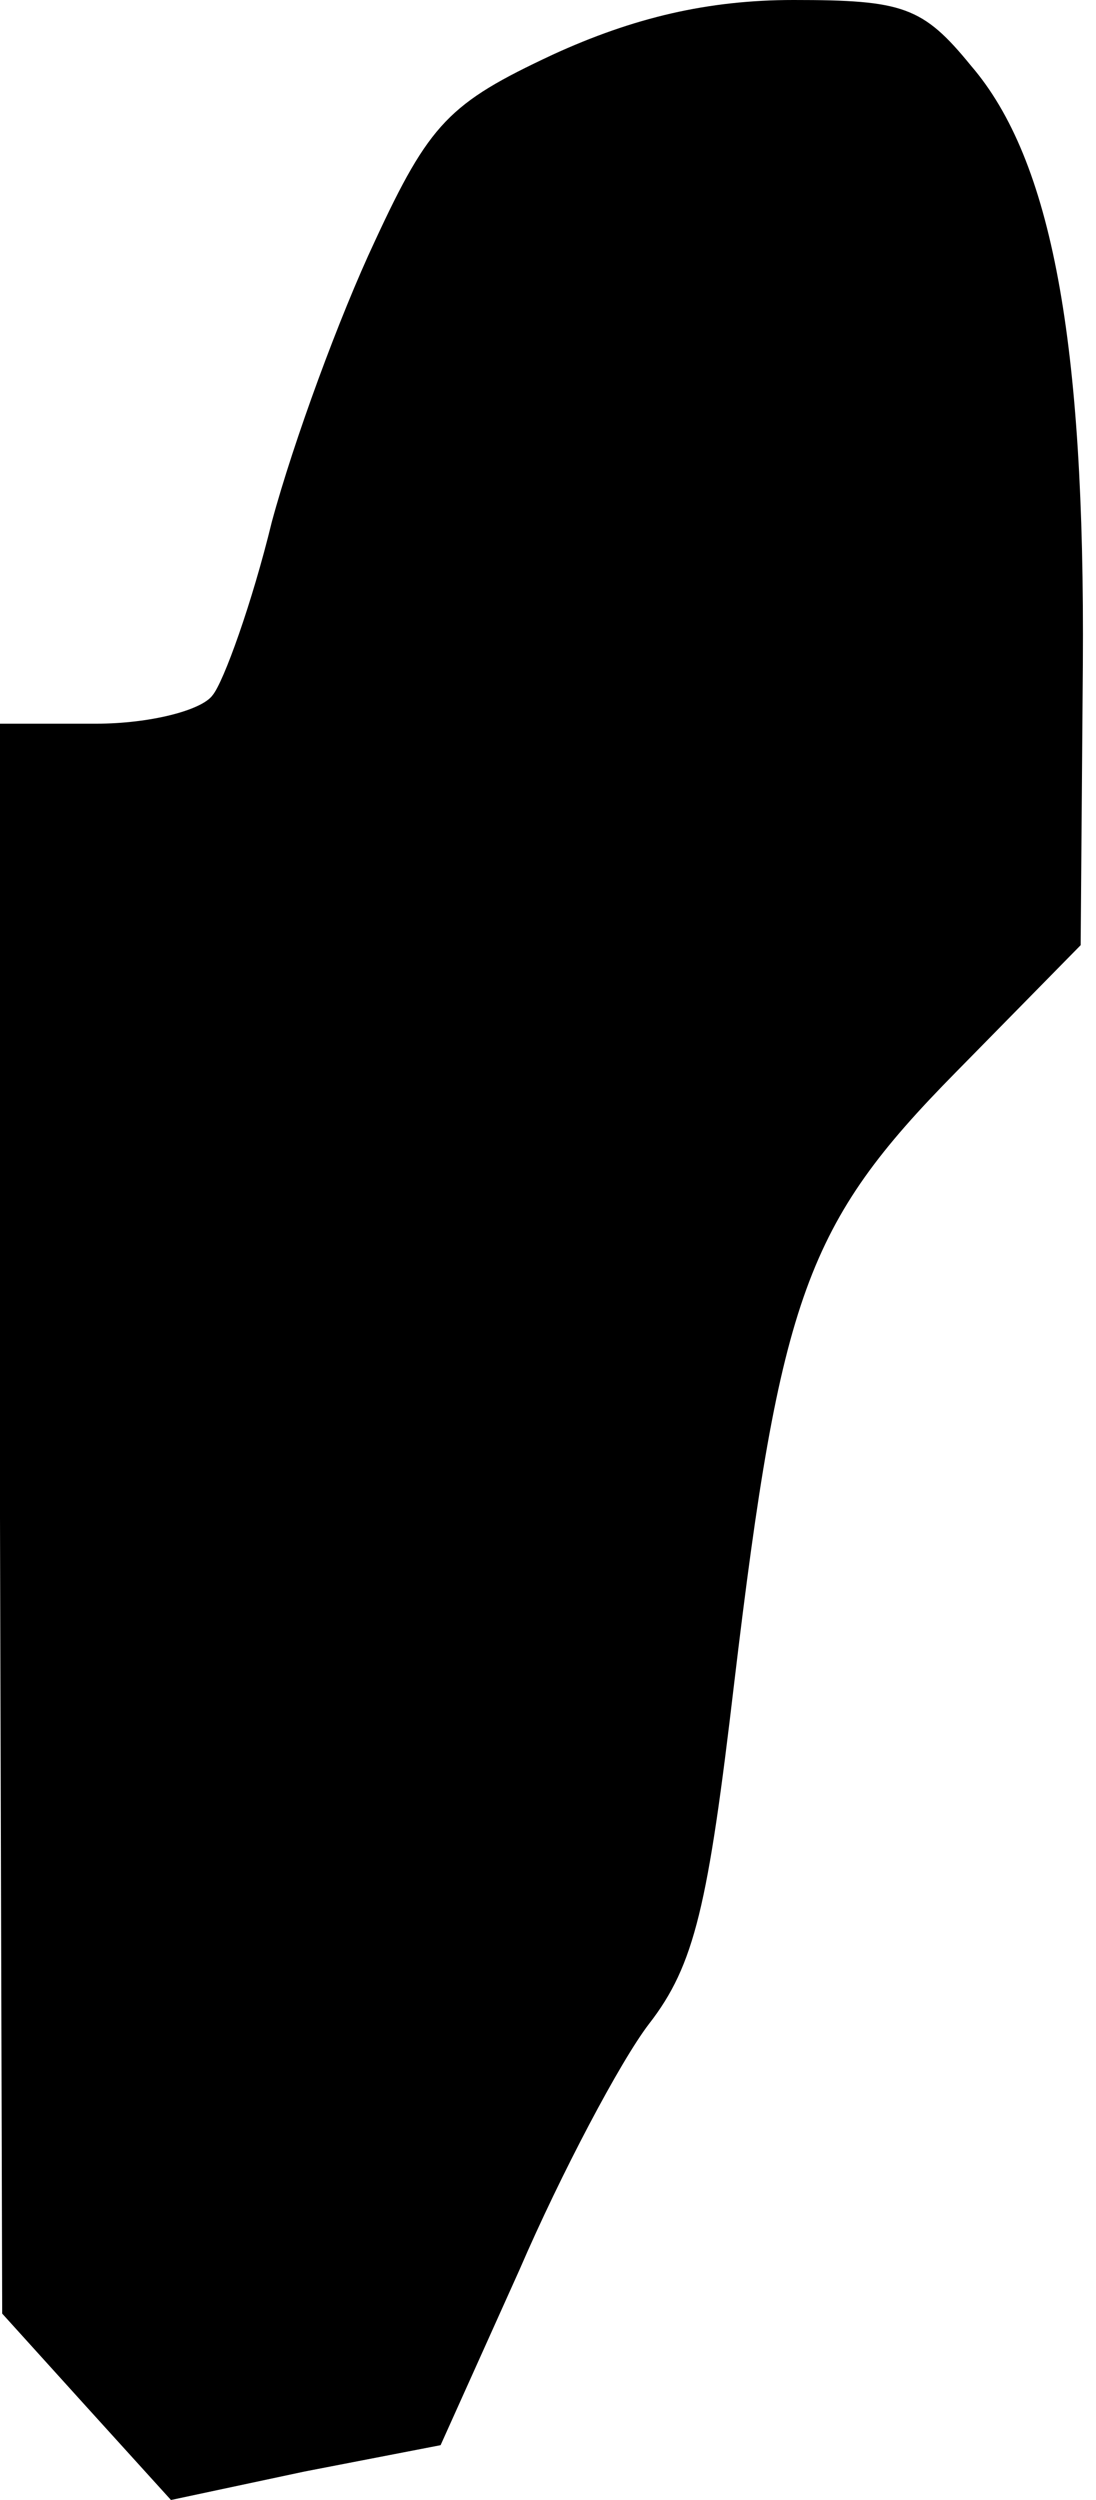 <?xml version="1.0" standalone="no"?>
<!DOCTYPE svg PUBLIC "-//W3C//DTD SVG 20010904//EN"
 "http://www.w3.org/TR/2001/REC-SVG-20010904/DTD/svg10.dtd">
<svg version="1.0" xmlns="http://www.w3.org/2000/svg"
 width="50pt" height="114pt" viewBox="0 0 50 114"
 preserveAspectRatio="xMidYMid meet">
<g transform="translate(0,114) scale(0.1,-0.1)"
fill="#000000" stroke="none">
<path fill="#000000" stroke="none" d="M252 1115 c-47 -22 -56 -31 -81 -85
-16 -34 -37 -91 -47 -128 -9 -37 -22 -73 -27 -79 -5 -7 -29 -13 -53 -13 l-44
0 0 -362 1 -363 38 -42 39 -43 61 13 62 12 36 80 c19 44 46 95 59 112 21 27
27 54 39 156 21 176 33 209 101 278 l57 58 1 128 c1 147 -14 230 -51 273 -22
27 -31 30 -81 30 -39 0 -73 -8 -110 -25z"/>
</g>
</svg>
